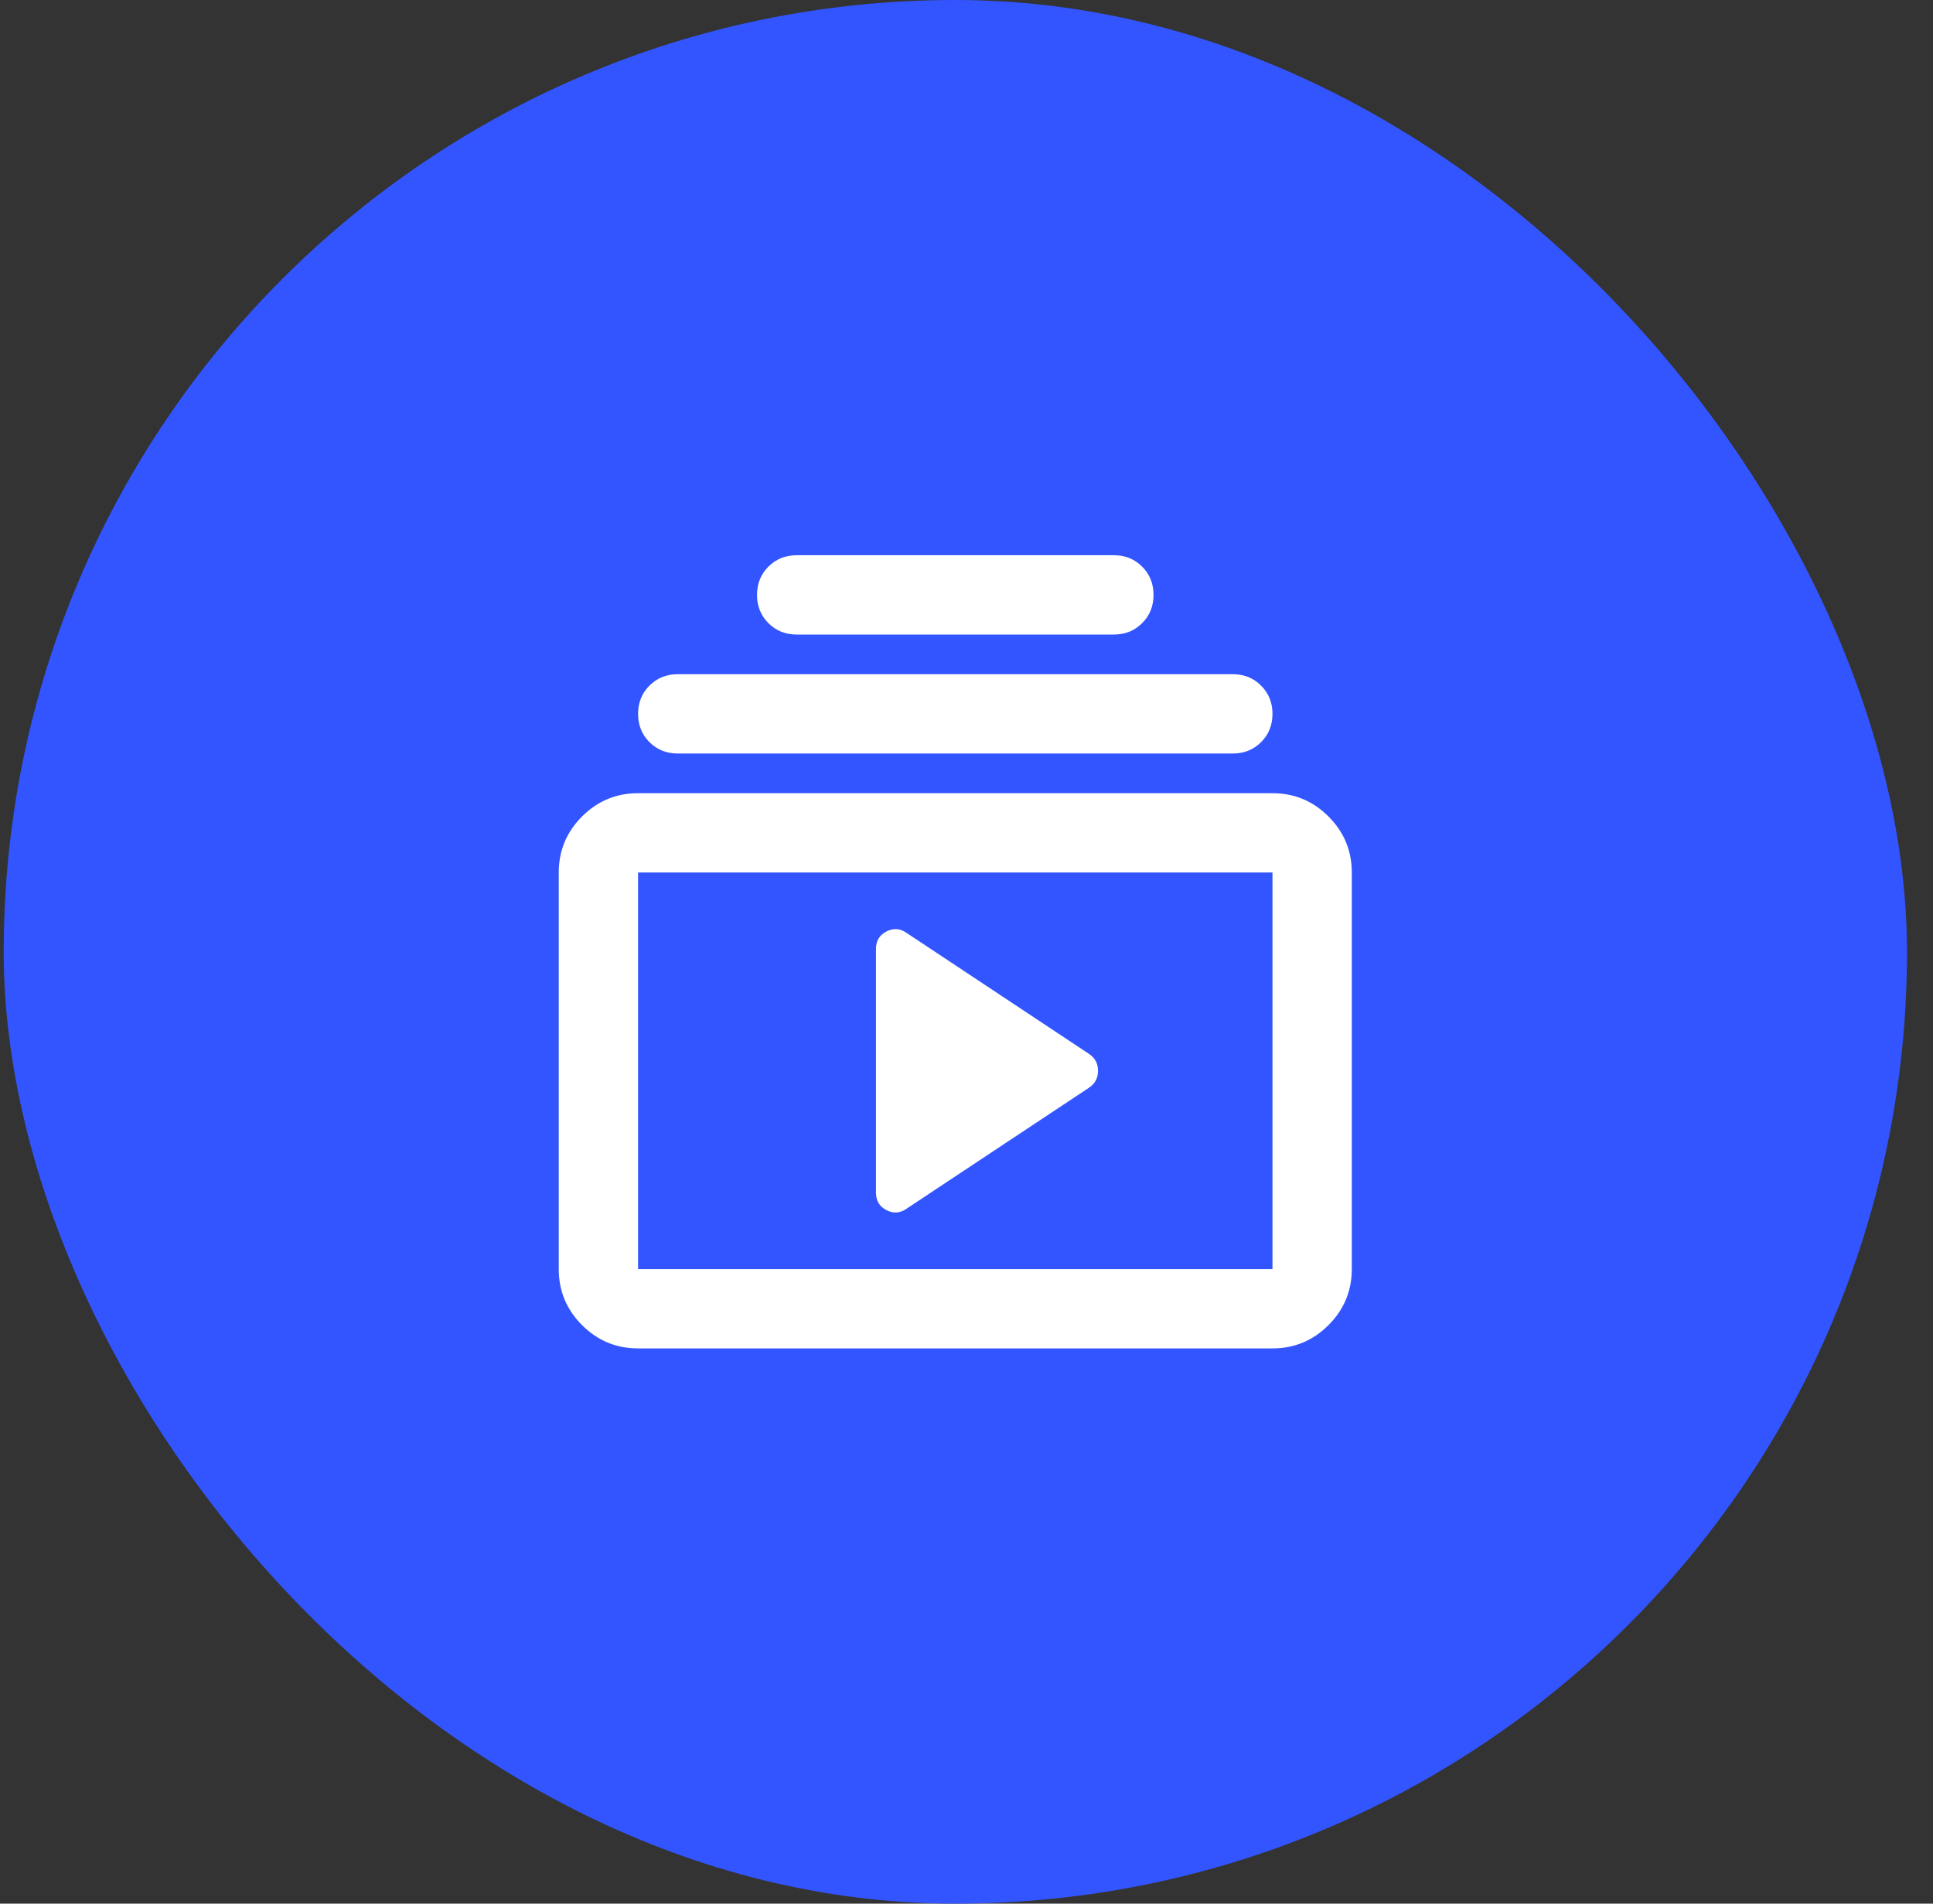 <svg width="65" height="64" viewBox="0 0 65 64" fill="none" xmlns="http://www.w3.org/2000/svg">
<rect x="0" y="0" width="65" height="64" fill="#333333" stroke="none"/>
<rect x="0.125" width="64" height="64" rx="32" fill="#3355FF"/>
<path d="M21.456 45.333C20.722 45.333 20.095 45.072 19.572 44.55C19.05 44.028 18.789 43.4 18.789 42.667V29.333C18.789 28.6 19.05 27.972 19.572 27.45C20.095 26.928 20.722 26.667 21.456 26.667H42.789C43.522 26.667 44.15 26.928 44.672 27.45C45.195 27.972 45.456 28.6 45.456 29.333V42.667C45.456 43.4 45.195 44.028 44.672 44.55C44.15 45.072 43.522 45.333 42.789 45.333H21.456ZM21.456 42.667H42.789V29.333H21.456V42.667ZM30.489 40.633L36.622 36.567C36.822 36.433 36.922 36.245 36.922 36C36.922 35.756 36.822 35.567 36.622 35.433L30.489 31.367C30.267 31.211 30.039 31.195 29.806 31.317C29.572 31.439 29.456 31.633 29.456 31.9V40.1C29.456 40.367 29.572 40.561 29.806 40.683C30.039 40.806 30.267 40.789 30.489 40.633ZM22.789 25.333C22.411 25.333 22.095 25.206 21.839 24.95C21.584 24.695 21.456 24.378 21.456 24C21.456 23.622 21.584 23.306 21.839 23.05C22.095 22.794 22.411 22.667 22.789 22.667H41.456C41.834 22.667 42.15 22.794 42.406 23.05C42.661 23.306 42.789 23.622 42.789 24C42.789 24.378 42.661 24.695 42.406 24.95C42.15 25.206 41.834 25.333 41.456 25.333H22.789ZM26.789 21.333C26.411 21.333 26.095 21.206 25.839 20.95C25.584 20.695 25.456 20.378 25.456 20C25.456 19.622 25.584 19.306 25.839 19.05C26.095 18.794 26.411 18.667 26.789 18.667H37.456C37.834 18.667 38.15 18.794 38.406 19.05C38.661 19.306 38.789 19.622 38.789 20C38.789 20.378 38.661 20.695 38.406 20.95C38.15 21.206 37.834 21.333 37.456 21.333H26.789Z" fill="white"/>
</svg>
